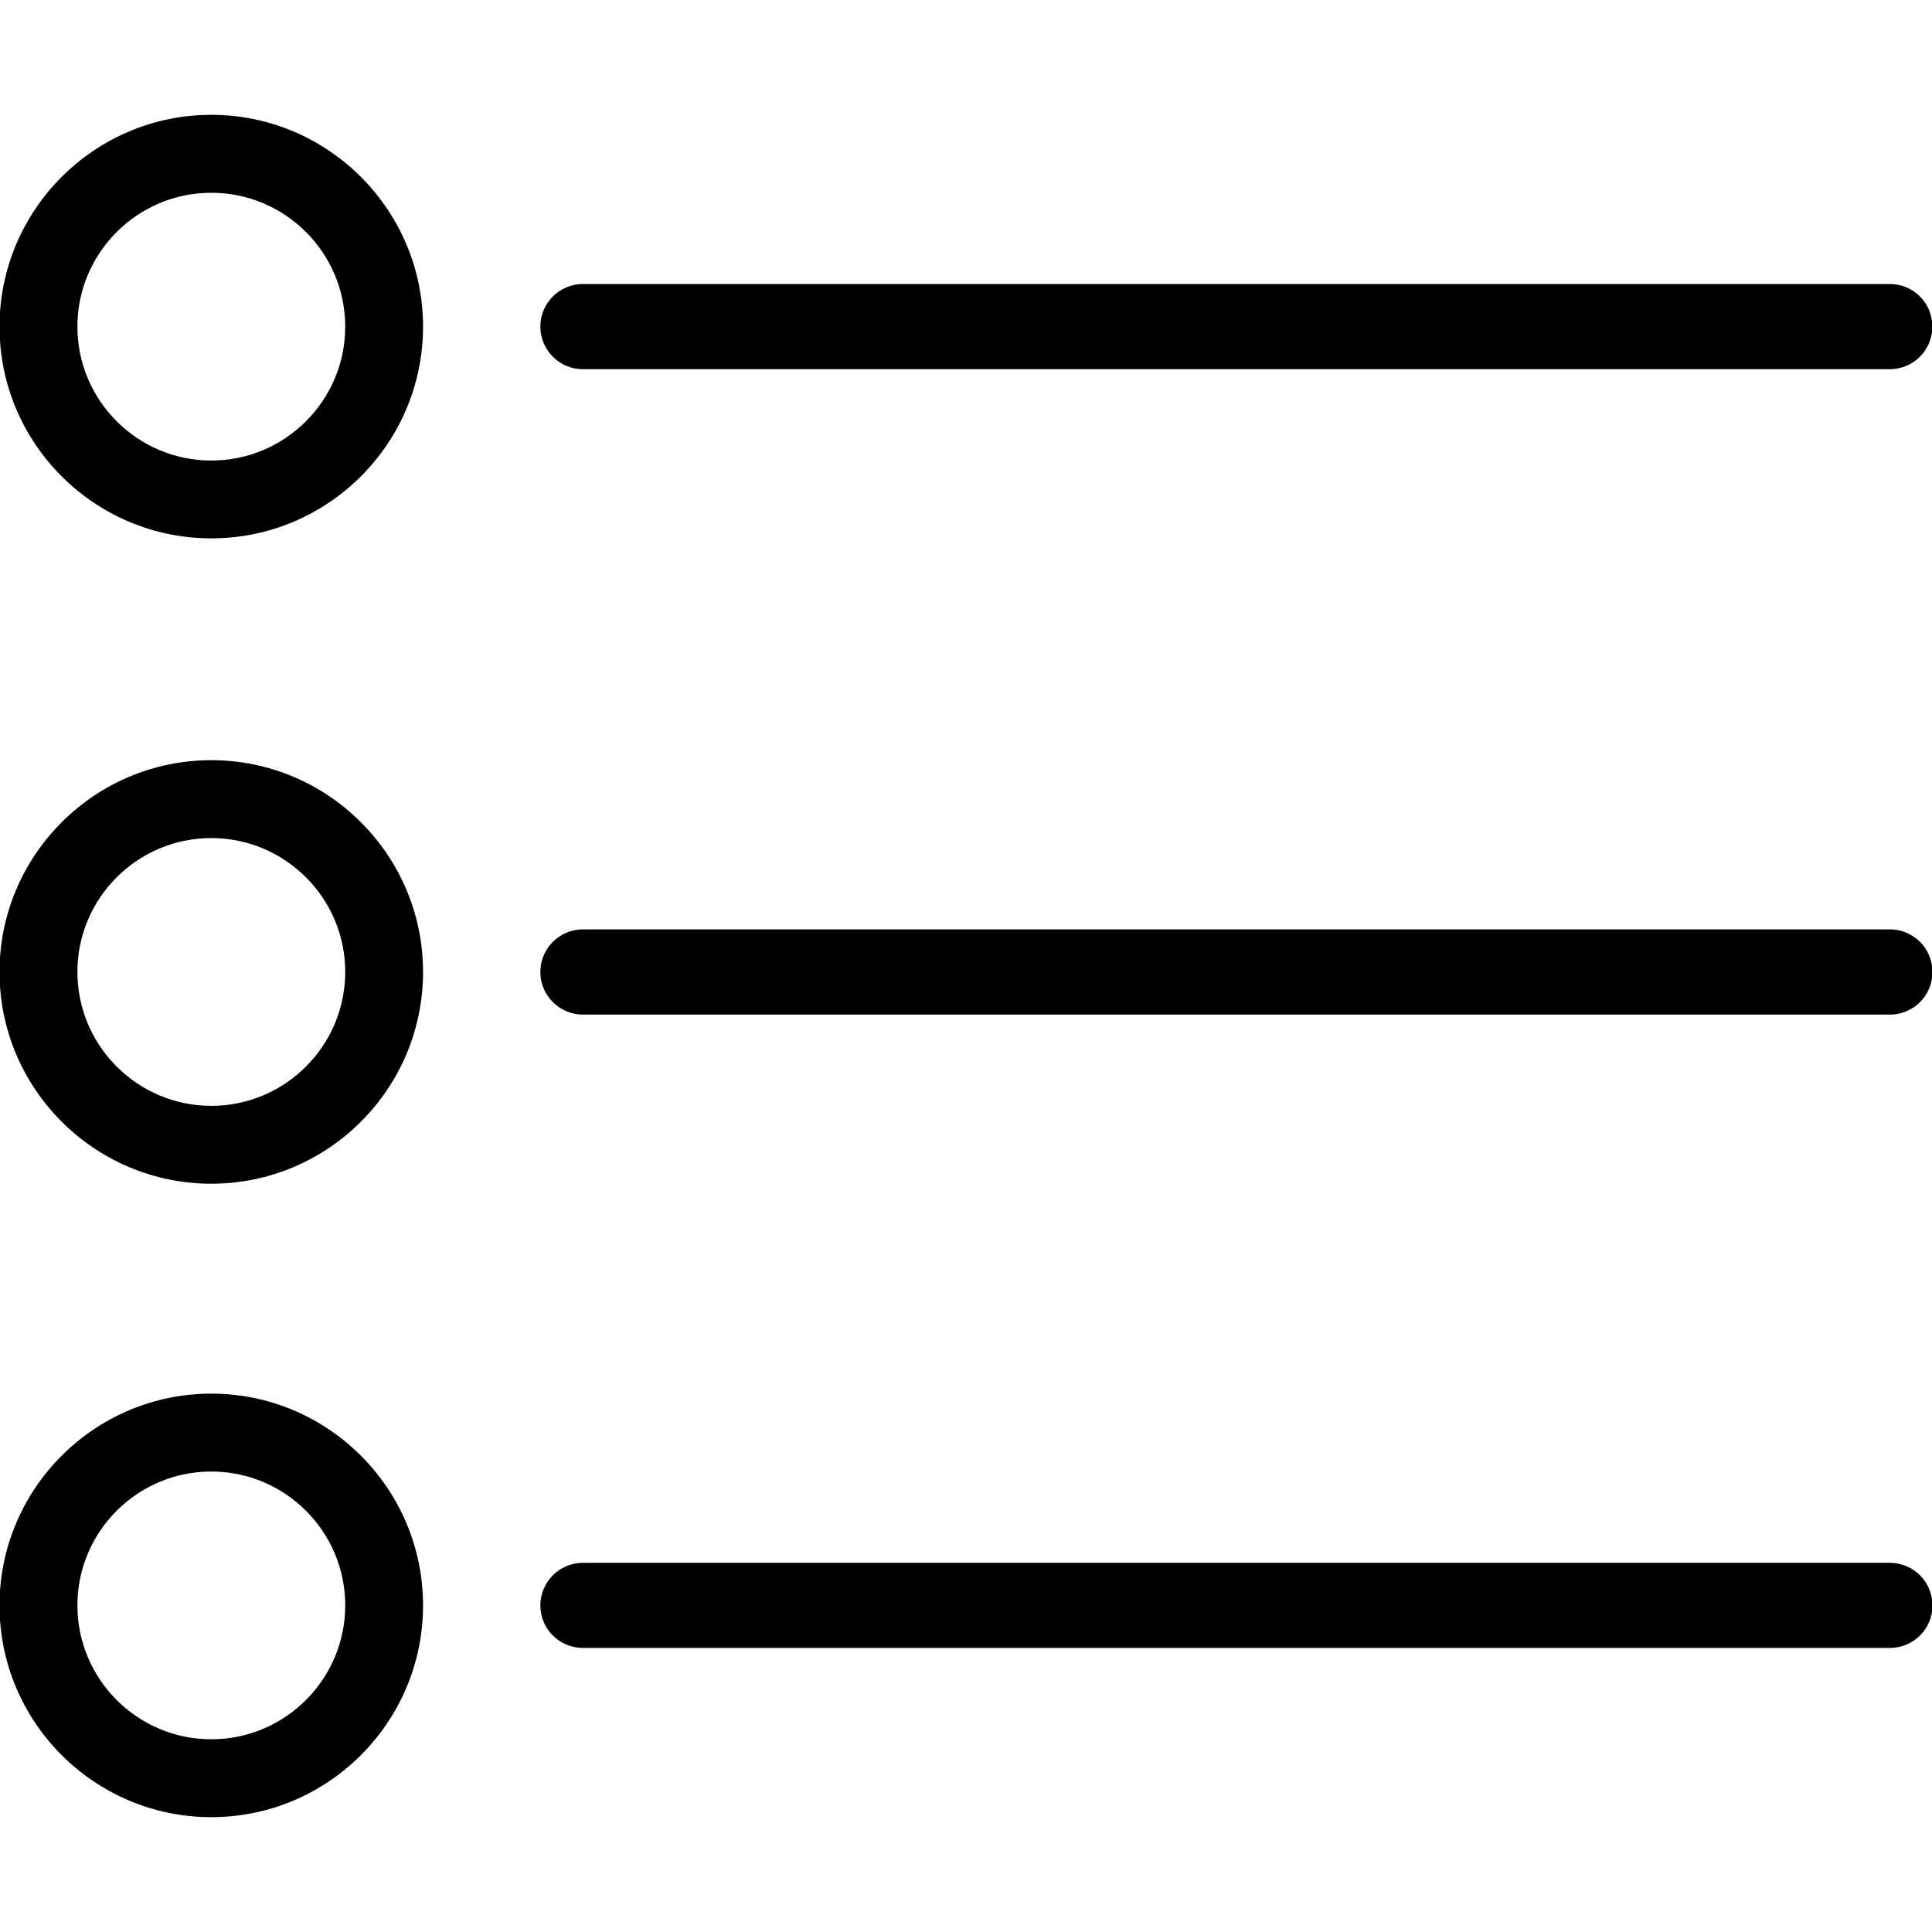 <!-- Generated by IcoMoon.io -->
<svg version="1.1" xmlns="http://www.w3.org/2000/svg" width="32" height="32" viewBox="0 0 32 32">
<title>list</title>
<path d="M9.656 6.115h21.645c0.39 0 0.705-0.316 0.705-0.706s-0.315-0.705-0.705-0.705h-21.645c-0.39 0-0.706 0.315-0.706 0.705s0.315 0.706 0.706 0.706z"></path>
<path d="M31.301 15.393h-21.645c-0.39 0-0.706 0.317-0.706 0.707 0 0.389 0.317 0.705 0.706 0.705h21.645c0.391 0 0.707-0.316 0.707-0.705 0-0.391-0.316-0.707-0.707-0.707z"></path>
<path d="M31.301 25.885h-21.645c-0.39 0-0.706 0.316-0.706 0.707 0 0.389 0.317 0.703 0.706 0.703h21.645c0.391 0 0.707-0.314 0.707-0.703 0-0.391-0.316-0.707-0.707-0.707z"></path>
<path d="M3.5 1.902c-1.934 0-3.508 1.574-3.508 3.508s1.574 3.507 3.508 3.507 3.507-1.573 3.507-3.507-1.574-3.508-3.507-3.508zM3.5 7.628c-1.223 0-2.218-0.995-2.218-2.218s0.995-2.217 2.218-2.217 2.218 0.994 2.218 2.217-0.995 2.218-2.218 2.218z"></path>
<path d="M3.5 12.591c-1.934 0-3.508 1.574-3.508 3.508s1.574 3.507 3.508 3.507 3.507-1.573 3.507-3.507-1.574-3.508-3.507-3.508zM3.5 18.316c-1.223 0-2.218-0.995-2.218-2.218 0-1.222 0.995-2.217 2.218-2.217s2.218 0.995 2.218 2.217c0 1.223-0.995 2.218-2.218 2.218z"></path>
<path d="M3.5 23.083c-1.934 0-3.508 1.574-3.508 3.507 0 1.935 1.574 3.508 3.508 3.508s3.507-1.573 3.507-3.508c0-1.933-1.574-3.507-3.507-3.507zM3.5 28.808c-1.223 0-2.218-0.995-2.218-2.218s0.995-2.217 2.218-2.217 2.218 0.994 2.218 2.217-0.995 2.218-2.218 2.218z"></path>
</svg>
